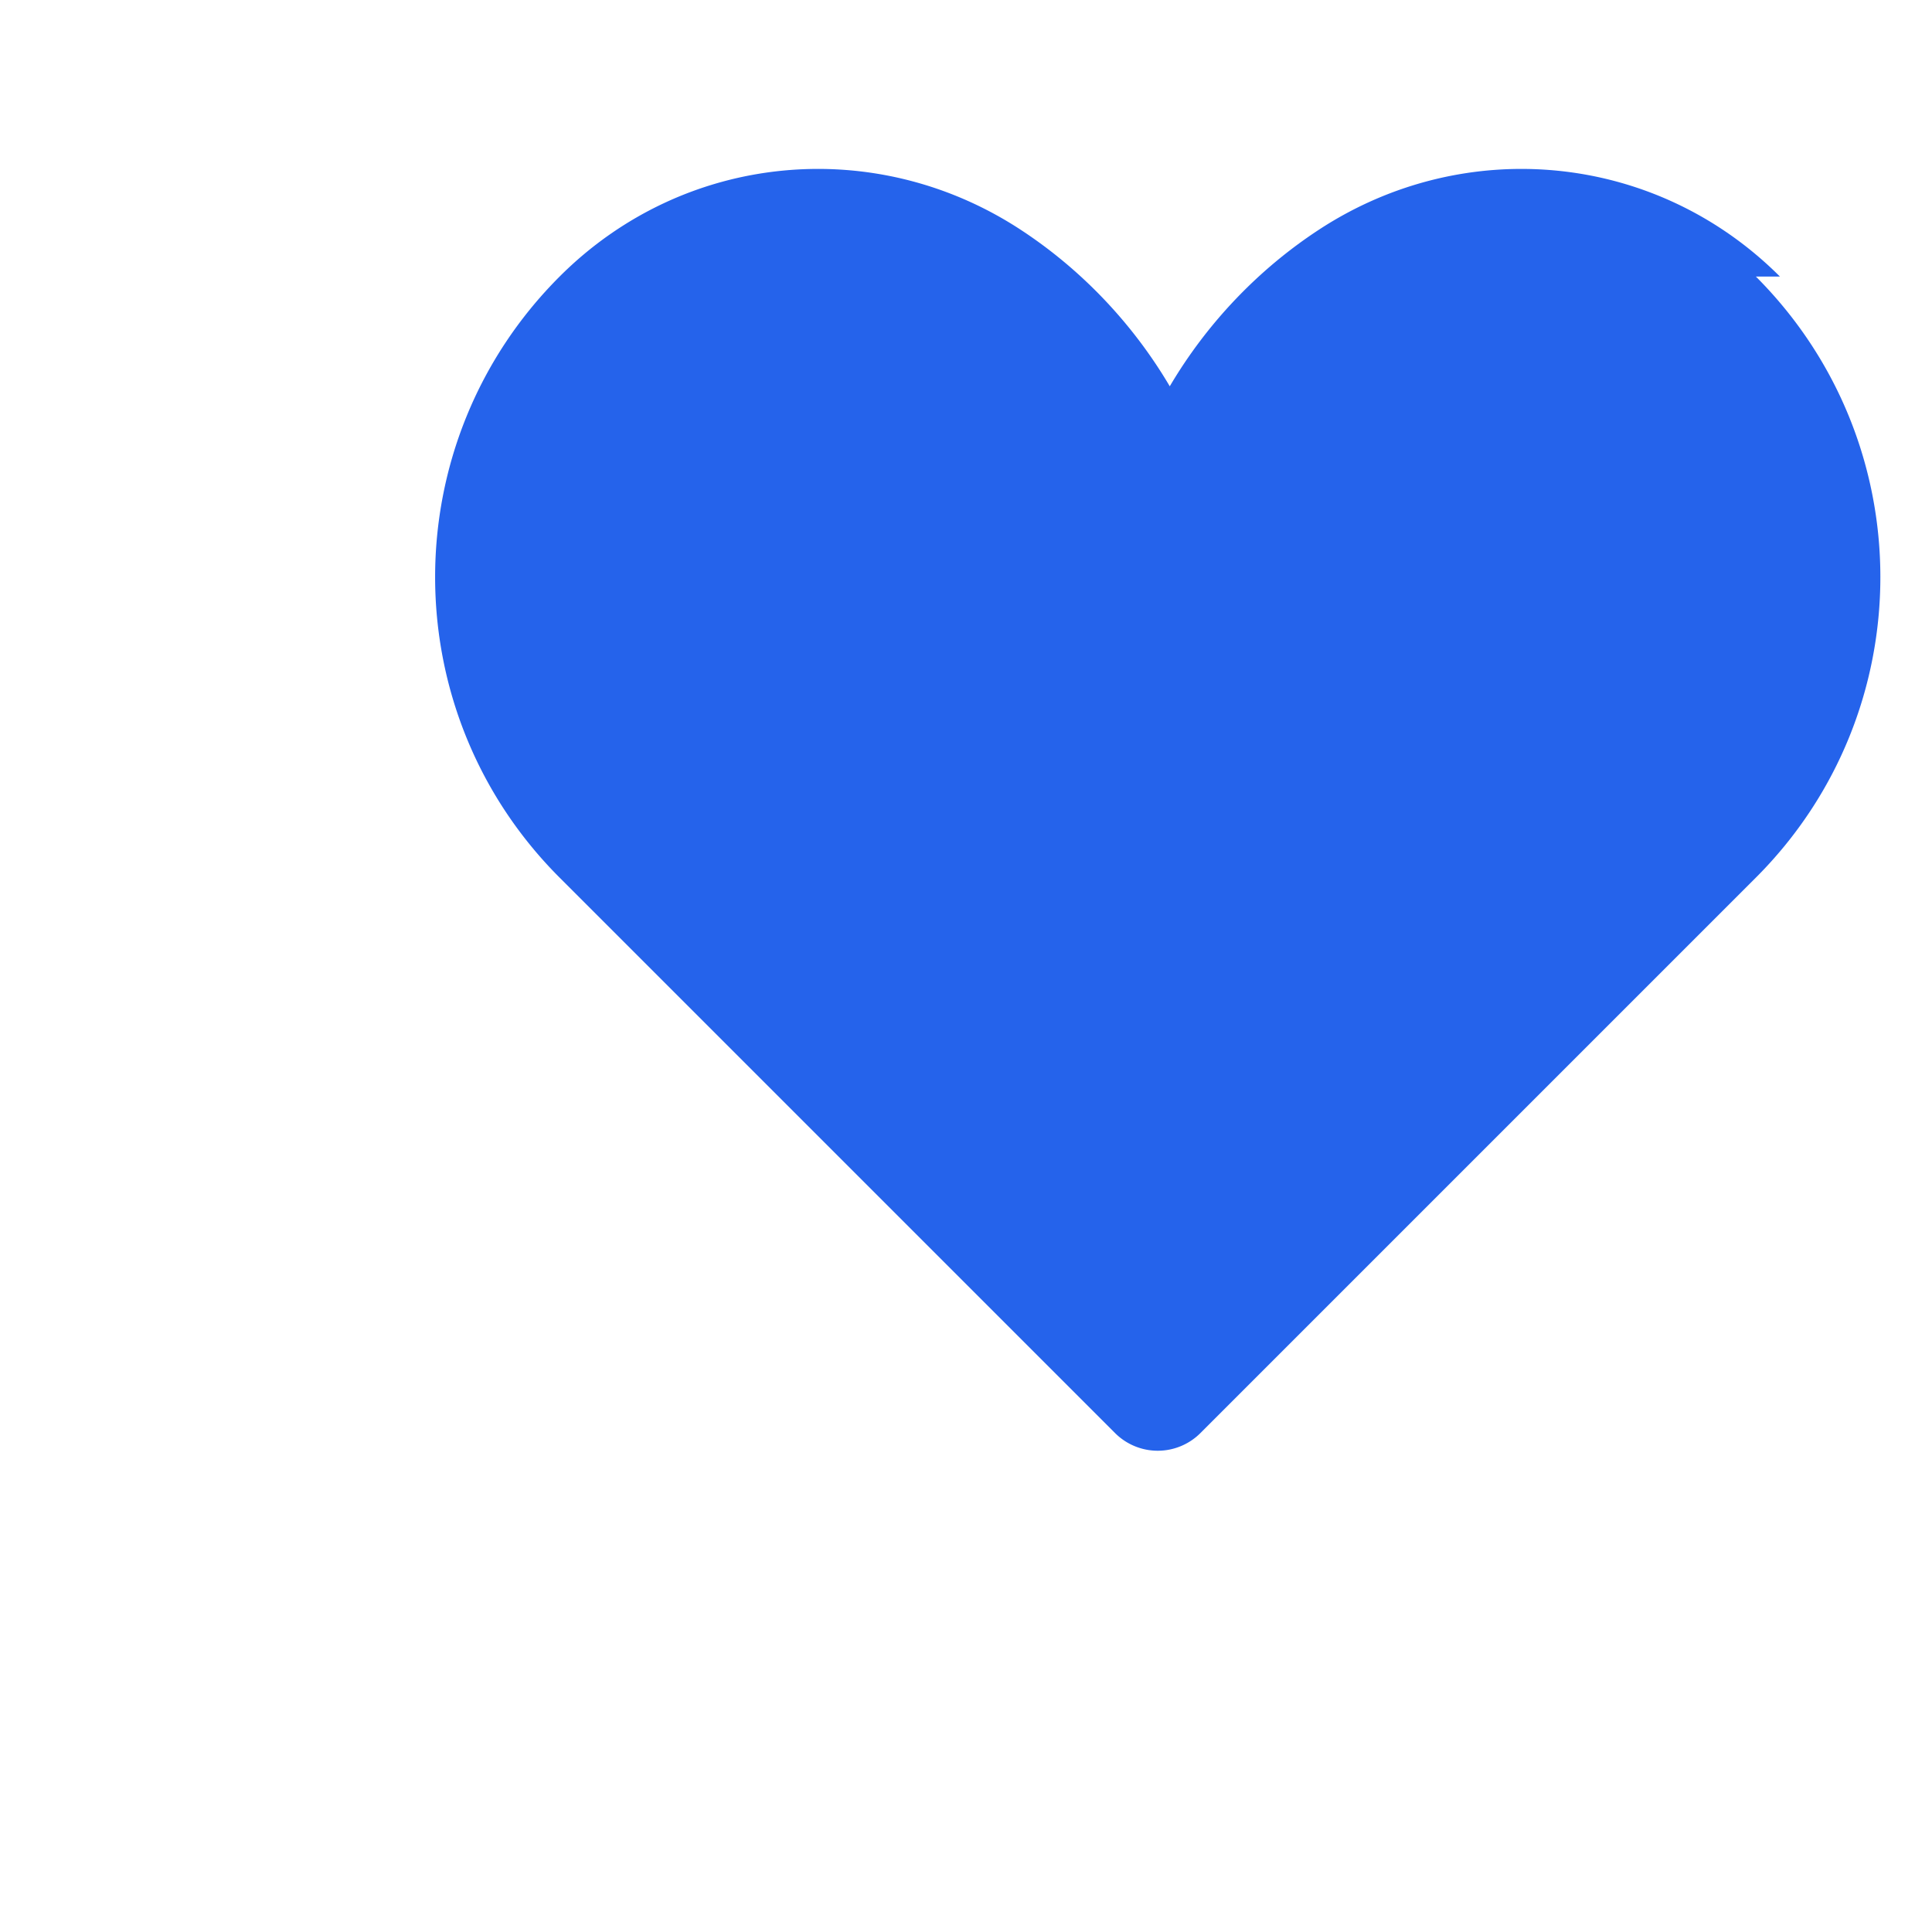 <svg xmlns="http://www.w3.org/2000/svg" viewBox="0 0 512 512" fill="#2563eb" stroke="none">
  <path d="M471.701 73.292C438.59 40.18 387.968 35.705 349.55 60.86c-16.266 10.639-29.855 25.064-39.55 41.514-9.694-16.45-23.284-30.875-39.55-41.514-38.418-25.155-89.04-20.68-122.15 12.431-43.984 43.984-43.984 115.3 0 159.284l147.2 147.2a16 16 0 0 0 22.627 0l147.2-147.2c43.984-43.984 43.984-115.3 0-159.284z"/>
</svg>